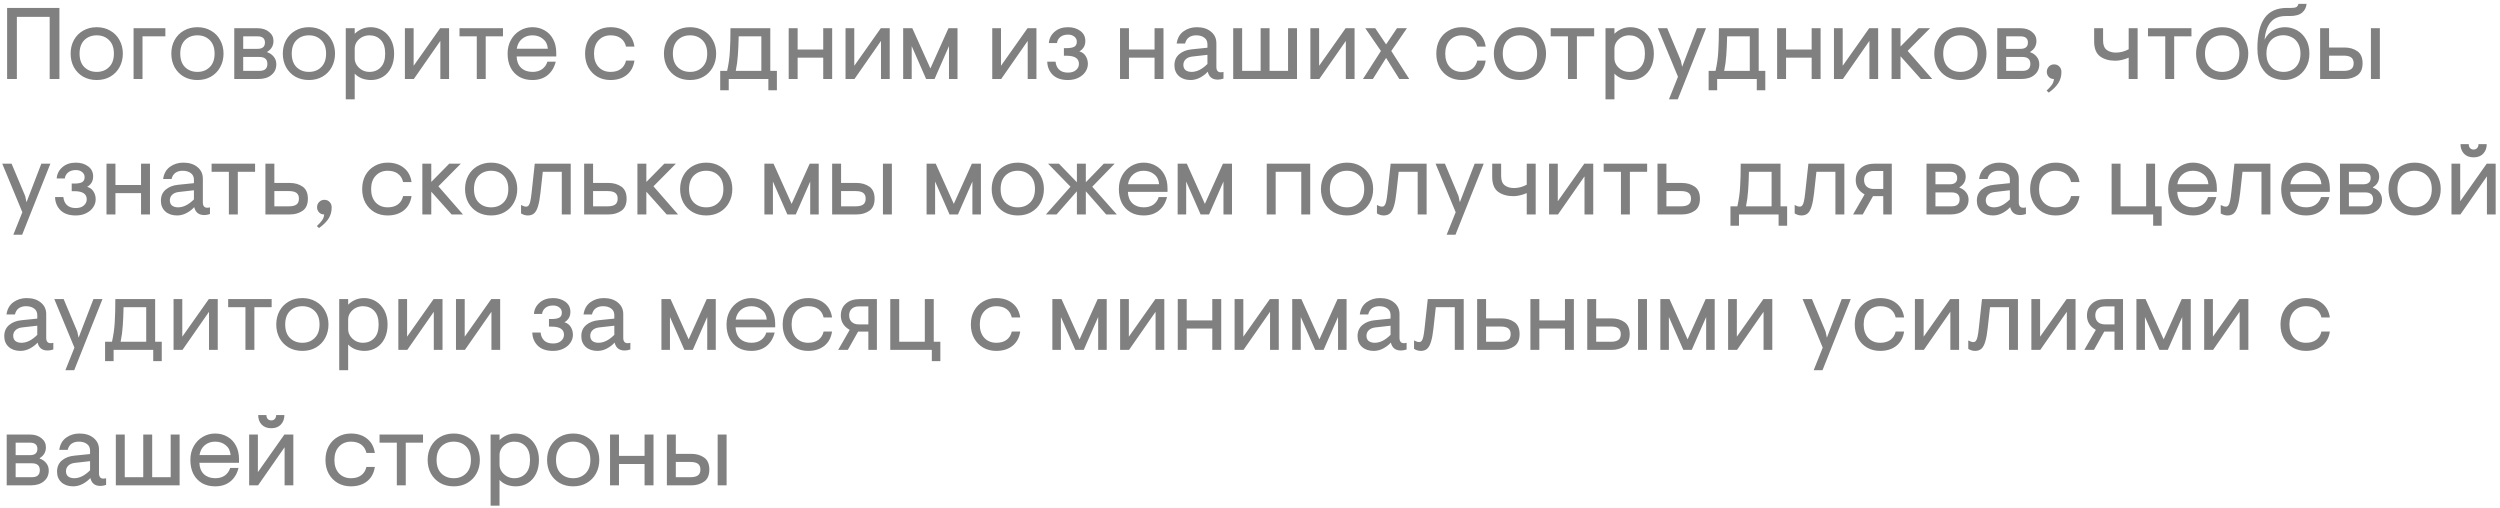 <svg width="443" height="90" viewBox="0 0 443 90" fill="none" xmlns="http://www.w3.org/2000/svg">
<path d="M1.26 1.4H10.53V14H8.802V2.984H2.988V14H1.26V1.4ZM17.141 14.18C16.241 14.18 15.437 13.982 14.729 13.586C14.033 13.178 13.487 12.62 13.091 11.912C12.707 11.192 12.515 10.388 12.515 9.5C12.515 8.612 12.707 7.814 13.091 7.106C13.487 6.386 14.033 5.828 14.729 5.432C15.437 5.024 16.241 4.82 17.141 4.82C18.041 4.82 18.839 5.024 19.535 5.432C20.243 5.828 20.789 6.386 21.173 7.106C21.569 7.814 21.767 8.612 21.767 9.5C21.767 10.388 21.569 11.192 21.173 11.912C20.789 12.62 20.243 13.178 19.535 13.586C18.839 13.982 18.041 14.18 17.141 14.18ZM17.141 12.74C18.029 12.74 18.755 12.458 19.319 11.894C19.895 11.33 20.183 10.532 20.183 9.5C20.183 8.468 19.895 7.67 19.319 7.106C18.755 6.542 18.029 6.26 17.141 6.26C16.253 6.26 15.521 6.542 14.945 7.106C14.381 7.67 14.099 8.468 14.099 9.5C14.099 10.532 14.381 11.33 14.945 11.894C15.521 12.458 16.253 12.74 17.141 12.74ZM23.67 5H29.304V6.44H25.254V14H23.67V5ZM34.983 14.18C34.083 14.18 33.279 13.982 32.571 13.586C31.875 13.178 31.329 12.62 30.933 11.912C30.549 11.192 30.357 10.388 30.357 9.5C30.357 8.612 30.549 7.814 30.933 7.106C31.329 6.386 31.875 5.828 32.571 5.432C33.279 5.024 34.083 4.82 34.983 4.82C35.883 4.82 36.681 5.024 37.377 5.432C38.085 5.828 38.631 6.386 39.015 7.106C39.411 7.814 39.609 8.612 39.609 9.5C39.609 10.388 39.411 11.192 39.015 11.912C38.631 12.62 38.085 13.178 37.377 13.586C36.681 13.982 35.883 14.18 34.983 14.18ZM34.983 12.74C35.871 12.74 36.597 12.458 37.161 11.894C37.737 11.33 38.025 10.532 38.025 9.5C38.025 8.468 37.737 7.67 37.161 7.106C36.597 6.542 35.871 6.26 34.983 6.26C34.095 6.26 33.363 6.542 32.787 7.106C32.223 7.67 31.941 8.468 31.941 9.5C31.941 10.532 32.223 11.33 32.787 11.894C33.363 12.458 34.095 12.74 34.983 12.74ZM41.512 5H45.616C46.468 5 47.152 5.216 47.668 5.648C48.196 6.068 48.46 6.602 48.46 7.25C48.46 8.09 48.094 8.732 47.362 9.176V9.266C47.818 9.41 48.196 9.668 48.496 10.04C48.808 10.412 48.964 10.862 48.964 11.39C48.964 12.17 48.676 12.8 48.1 13.28C47.536 13.76 46.762 14 45.778 14H41.512V5ZM45.634 8.654C46.51 8.654 46.948 8.282 46.948 7.538C46.948 6.806 46.51 6.44 45.634 6.44H43.096V8.654H45.634ZM45.976 12.56C46.912 12.56 47.38 12.146 47.38 11.318C47.38 10.502 46.912 10.094 45.976 10.094H43.096V12.56H45.976ZM54.74 14.18C53.84 14.18 53.036 13.982 52.328 13.586C51.633 13.178 51.087 12.62 50.691 11.912C50.306 11.192 50.114 10.388 50.114 9.5C50.114 8.612 50.306 7.814 50.691 7.106C51.087 6.386 51.633 5.828 52.328 5.432C53.036 5.024 53.84 4.82 54.74 4.82C55.641 4.82 56.438 5.024 57.135 5.432C57.843 5.828 58.389 6.386 58.773 7.106C59.169 7.814 59.367 8.612 59.367 9.5C59.367 10.388 59.169 11.192 58.773 11.912C58.389 12.62 57.843 13.178 57.135 13.586C56.438 13.982 55.641 14.18 54.74 14.18ZM54.74 12.74C55.629 12.74 56.355 12.458 56.919 11.894C57.495 11.33 57.782 10.532 57.782 9.5C57.782 8.468 57.495 7.67 56.919 7.106C56.355 6.542 55.629 6.26 54.74 6.26C53.852 6.26 53.12 6.542 52.544 7.106C51.98 7.67 51.699 8.468 51.699 9.5C51.699 10.532 51.98 11.33 52.544 11.894C53.12 12.458 53.852 12.74 54.74 12.74ZM61.27 5H62.854V5.99C63.166 5.666 63.562 5.39 64.042 5.162C64.522 4.934 65.08 4.82 65.716 4.82C66.46 4.82 67.144 5.012 67.768 5.396C68.404 5.78 68.908 6.326 69.28 7.034C69.652 7.742 69.838 8.564 69.838 9.5C69.838 10.436 69.664 11.258 69.316 11.966C68.968 12.674 68.482 13.22 67.858 13.604C67.234 13.988 66.532 14.18 65.752 14.18C65.176 14.18 64.63 14.084 64.114 13.892C63.61 13.688 63.19 13.406 62.854 13.046V17.6H61.27V5ZM65.464 12.74C66.28 12.74 66.946 12.47 67.462 11.93C67.99 11.39 68.254 10.58 68.254 9.5C68.254 8.42 67.99 7.61 67.462 7.07C66.946 6.53 66.28 6.26 65.464 6.26C64.996 6.26 64.558 6.368 64.15 6.584C63.754 6.8 63.436 7.088 63.196 7.448C62.968 7.808 62.854 8.198 62.854 8.618V10.346C62.854 10.766 62.974 11.162 63.214 11.534C63.454 11.894 63.772 12.188 64.168 12.416C64.564 12.632 64.996 12.74 65.464 12.74ZM71.747 5H73.295V11.66L77.993 5H79.577V14H78.029V7.25L73.331 14H71.747V5ZM84.484 6.44H81.424V5H89.128V6.44H86.068V14H84.484V6.44ZM94.339 14.18C93.439 14.18 92.659 13.988 91.999 13.604C91.339 13.208 90.829 12.662 90.469 11.966C90.121 11.258 89.947 10.436 89.947 9.5C89.947 8.588 90.145 7.778 90.541 7.07C90.937 6.362 91.471 5.81 92.143 5.414C92.815 5.018 93.547 4.82 94.339 4.82C95.143 4.82 95.863 5.006 96.499 5.378C97.147 5.738 97.651 6.26 98.011 6.944C98.383 7.628 98.569 8.444 98.569 9.392V10.004H91.549C91.573 10.856 91.837 11.528 92.341 12.02C92.857 12.5 93.529 12.74 94.357 12.74C95.041 12.74 95.611 12.578 96.067 12.254C96.523 11.918 96.835 11.474 97.003 10.922H98.479C98.227 11.942 97.747 12.74 97.039 13.316C96.331 13.892 95.431 14.18 94.339 14.18ZM97.075 8.636C97.015 7.88 96.727 7.298 96.211 6.89C95.707 6.47 95.083 6.26 94.339 6.26C93.619 6.26 93.007 6.47 92.503 6.89C91.999 7.31 91.687 7.892 91.567 8.636H97.075ZM108.175 14.18C107.323 14.18 106.555 13.988 105.871 13.604C105.187 13.208 104.647 12.656 104.251 11.948C103.867 11.24 103.675 10.424 103.675 9.5C103.675 8.576 103.867 7.76 104.251 7.052C104.647 6.344 105.187 5.798 105.871 5.414C106.555 5.018 107.323 4.82 108.175 4.82C109.339 4.82 110.299 5.126 111.055 5.738C111.811 6.338 112.267 7.178 112.423 8.258H110.929C110.785 7.622 110.479 7.13 110.011 6.782C109.543 6.434 108.937 6.26 108.193 6.26C107.329 6.26 106.621 6.554 106.069 7.142C105.529 7.718 105.259 8.504 105.259 9.5C105.259 10.496 105.529 11.288 106.069 11.876C106.621 12.452 107.329 12.74 108.193 12.74C108.937 12.74 109.543 12.566 110.011 12.218C110.479 11.87 110.785 11.378 110.929 10.742H112.423C112.267 11.822 111.811 12.668 111.055 13.28C110.299 13.88 109.339 14.18 108.175 14.18ZM122.276 14.18C121.376 14.18 120.572 13.982 119.864 13.586C119.168 13.178 118.622 12.62 118.226 11.912C117.842 11.192 117.65 10.388 117.65 9.5C117.65 8.612 117.842 7.814 118.226 7.106C118.622 6.386 119.168 5.828 119.864 5.432C120.572 5.024 121.376 4.82 122.276 4.82C123.176 4.82 123.974 5.024 124.67 5.432C125.378 5.828 125.924 6.386 126.308 7.106C126.704 7.814 126.902 8.612 126.902 9.5C126.902 10.388 126.704 11.192 126.308 11.912C125.924 12.62 125.378 13.178 124.67 13.586C123.974 13.982 123.176 14.18 122.276 14.18ZM122.276 12.74C123.164 12.74 123.89 12.458 124.454 11.894C125.03 11.33 125.318 10.532 125.318 9.5C125.318 8.468 125.03 7.67 124.454 7.106C123.89 6.542 123.164 6.26 122.276 6.26C121.388 6.26 120.656 6.542 120.08 7.106C119.516 7.67 119.234 8.468 119.234 9.5C119.234 10.532 119.516 11.33 120.08 11.894C120.656 12.458 121.388 12.74 122.276 12.74ZM137.665 12.56V15.998H136.153V14H129.133V15.998H127.621V12.56H128.845C129.109 11.384 129.271 10.238 129.331 9.122C129.403 7.994 129.439 6.62 129.439 5H136.495V12.56H137.665ZM134.911 12.56V6.44H130.897C130.873 7.688 130.825 8.792 130.753 9.752C130.693 10.7 130.567 11.636 130.375 12.56H134.911ZM139.756 5H141.34V8.78H145.876V5H147.46V14H145.876V10.22H141.34V14H139.756V5ZM149.829 5H151.377V11.66L156.075 5H157.659V14H156.111V7.25L151.413 14H149.829V5ZM160.042 5H161.662L164.866 12.128L168.07 5H169.672V14H168.16V8.168L165.604 14H164.11L161.554 8.168V14H160.042V5ZM175.827 5H177.375V11.66L182.073 5H183.657V14H182.109V7.25L177.411 14H175.827V5ZM189.244 14.18C188.068 14.18 187.168 13.874 186.544 13.262C185.92 12.638 185.596 11.858 185.572 10.922H187.048C187.096 11.498 187.3 11.966 187.66 12.326C188.032 12.686 188.56 12.866 189.244 12.866C189.856 12.866 190.33 12.716 190.666 12.416C191.014 12.116 191.188 11.75 191.188 11.318C191.188 10.358 190.456 9.878 188.992 9.878H188.524V8.528H188.992C189.592 8.528 190.042 8.45 190.342 8.294C190.654 8.126 190.81 7.826 190.81 7.394C190.81 7.022 190.666 6.722 190.378 6.494C190.09 6.254 189.718 6.134 189.262 6.134C188.686 6.134 188.224 6.278 187.876 6.566C187.54 6.854 187.348 7.208 187.3 7.628H185.86C185.92 6.824 186.256 6.158 186.868 5.63C187.48 5.09 188.278 4.82 189.262 4.82C190.114 4.82 190.834 5.036 191.422 5.468C192.022 5.9 192.322 6.5 192.322 7.268C192.322 7.712 192.22 8.09 192.016 8.402C191.824 8.702 191.572 8.936 191.26 9.104C191.764 9.248 192.142 9.53 192.394 9.95C192.646 10.358 192.772 10.814 192.772 11.318C192.772 11.822 192.622 12.296 192.322 12.74C192.034 13.172 191.62 13.52 191.08 13.784C190.552 14.048 189.94 14.18 189.244 14.18ZM198.467 5H200.051V8.78H204.587V5H206.171V14H204.587V10.22H200.051V14H198.467V5ZM210.97 14.18C210.118 14.18 209.428 13.946 208.9 13.478C208.372 12.998 208.108 12.362 208.108 11.57C208.108 10.73 208.396 10.07 208.972 9.59C209.548 9.11 210.274 8.828 211.15 8.744L213.958 8.456V7.844C213.958 7.328 213.772 6.938 213.4 6.674C213.04 6.398 212.56 6.26 211.96 6.26C211.456 6.26 211.03 6.38 210.682 6.62C210.346 6.86 210.118 7.226 209.998 7.718H208.504C208.636 6.77 209.038 6.05 209.71 5.558C210.394 5.066 211.18 4.82 212.068 4.82C213.124 4.82 213.964 5.084 214.588 5.612C215.224 6.128 215.542 6.812 215.542 7.664V11.876C215.542 12.176 215.608 12.41 215.74 12.578C215.872 12.734 216.07 12.812 216.334 12.812C216.49 12.812 216.646 12.788 216.802 12.74V13.928C216.442 14.048 216.106 14.108 215.794 14.108C214.822 14.108 214.228 13.64 214.012 12.704C213.664 13.1 213.214 13.448 212.662 13.748C212.11 14.036 211.546 14.18 210.97 14.18ZM211.15 12.74C212.086 12.74 213.022 12.272 213.958 11.336V9.716L211.258 10.022C210.754 10.082 210.364 10.25 210.088 10.526C209.824 10.79 209.692 11.114 209.692 11.498C209.692 11.906 209.824 12.218 210.088 12.434C210.364 12.638 210.718 12.74 211.15 12.74ZM218.524 5H220.108V12.56H223.384V5H224.968V12.56H228.244V5H229.828V14H218.524V5ZM232.2 5H233.748V11.66L238.446 5H240.03V14H238.482V7.25L233.784 14H232.2V5ZM244.699 9.032L241.927 5H243.691L245.617 7.862L247.543 5H249.307L246.535 9.032L249.721 14H247.957L245.617 10.256L243.277 14H241.513L244.699 9.032ZM259.013 14.18C258.161 14.18 257.393 13.988 256.709 13.604C256.025 13.208 255.485 12.656 255.089 11.948C254.705 11.24 254.513 10.424 254.513 9.5C254.513 8.576 254.705 7.76 255.089 7.052C255.485 6.344 256.025 5.798 256.709 5.414C257.393 5.018 258.161 4.82 259.013 4.82C260.177 4.82 261.137 5.126 261.893 5.738C262.649 6.338 263.105 7.178 263.261 8.258H261.767C261.623 7.622 261.317 7.13 260.849 6.782C260.381 6.434 259.775 6.26 259.031 6.26C258.167 6.26 257.459 6.554 256.907 7.142C256.367 7.718 256.097 8.504 256.097 9.5C256.097 10.496 256.367 11.288 256.907 11.876C257.459 12.452 258.167 12.74 259.031 12.74C259.775 12.74 260.381 12.566 260.849 12.218C261.317 11.87 261.623 11.378 261.767 10.742H263.261C263.105 11.822 262.649 12.668 261.893 13.28C261.137 13.88 260.177 14.18 259.013 14.18ZM269.334 14.18C268.434 14.18 267.63 13.982 266.922 13.586C266.226 13.178 265.68 12.62 265.284 11.912C264.9 11.192 264.708 10.388 264.708 9.5C264.708 8.612 264.9 7.814 265.284 7.106C265.68 6.386 266.226 5.828 266.922 5.432C267.63 5.024 268.434 4.82 269.334 4.82C270.234 4.82 271.032 5.024 271.728 5.432C272.436 5.828 272.982 6.386 273.366 7.106C273.762 7.814 273.96 8.612 273.96 9.5C273.96 10.388 273.762 11.192 273.366 11.912C272.982 12.62 272.436 13.178 271.728 13.586C271.032 13.982 270.234 14.18 269.334 14.18ZM269.334 12.74C270.222 12.74 270.948 12.458 271.512 11.894C272.088 11.33 272.376 10.532 272.376 9.5C272.376 8.468 272.088 7.67 271.512 7.106C270.948 6.542 270.222 6.26 269.334 6.26C268.446 6.26 267.714 6.542 267.138 7.106C266.574 7.67 266.292 8.468 266.292 9.5C266.292 10.532 266.574 11.33 267.138 11.894C267.714 12.458 268.446 12.74 269.334 12.74ZM277.843 6.44H274.783V5H282.487V6.44H279.427V14H277.843V6.44ZM284.495 5H286.079V5.99C286.391 5.666 286.787 5.39 287.267 5.162C287.747 4.934 288.305 4.82 288.941 4.82C289.685 4.82 290.369 5.012 290.993 5.396C291.629 5.78 292.133 6.326 292.505 7.034C292.877 7.742 293.063 8.564 293.063 9.5C293.063 10.436 292.889 11.258 292.541 11.966C292.193 12.674 291.707 13.22 291.083 13.604C290.459 13.988 289.757 14.18 288.977 14.18C288.401 14.18 287.855 14.084 287.339 13.892C286.835 13.688 286.415 13.406 286.079 13.046V17.6H284.495V5ZM288.689 12.74C289.505 12.74 290.171 12.47 290.687 11.93C291.215 11.39 291.479 10.58 291.479 9.5C291.479 8.42 291.215 7.61 290.687 7.07C290.171 6.53 289.505 6.26 288.689 6.26C288.221 6.26 287.783 6.368 287.375 6.584C286.979 6.8 286.661 7.088 286.421 7.448C286.193 7.808 286.079 8.198 286.079 8.618V10.346C286.079 10.766 286.199 11.162 286.439 11.534C286.679 11.894 286.997 12.188 287.393 12.416C287.789 12.632 288.221 12.74 288.689 12.74ZM297.339 13.604L293.775 5H295.431L297.843 10.742L298.077 11.84L300.705 5H302.307L297.303 17.6H295.737L297.339 13.604ZM312.813 12.56V15.998H311.301V14H304.281V15.998H302.769V12.56H303.993C304.257 11.384 304.419 10.238 304.479 9.122C304.551 7.994 304.587 6.62 304.587 5H311.643V12.56H312.813ZM310.059 12.56V6.44H306.045C306.021 7.688 305.973 8.792 305.901 9.752C305.841 10.7 305.715 11.636 305.523 12.56H310.059ZM314.905 5H316.489V8.78H321.025V5H322.609V14H321.025V10.22H316.489V14H314.905V5ZM324.977 5H326.525V11.66L331.223 5H332.807V14H331.259V7.25L326.561 14H324.977V5ZM335.19 5H336.774V8.24L339.96 5H342.012L338.034 9.014L342.39 14H340.374L336.774 9.968V14H335.19V5ZM347.381 14.18C346.481 14.18 345.677 13.982 344.969 13.586C344.273 13.178 343.727 12.62 343.331 11.912C342.947 11.192 342.755 10.388 342.755 9.5C342.755 8.612 342.947 7.814 343.331 7.106C343.727 6.386 344.273 5.828 344.969 5.432C345.677 5.024 346.481 4.82 347.381 4.82C348.281 4.82 349.079 5.024 349.775 5.432C350.483 5.828 351.029 6.386 351.413 7.106C351.809 7.814 352.007 8.612 352.007 9.5C352.007 10.388 351.809 11.192 351.413 11.912C351.029 12.62 350.483 13.178 349.775 13.586C349.079 13.982 348.281 14.18 347.381 14.18ZM347.381 12.74C348.269 12.74 348.995 12.458 349.559 11.894C350.135 11.33 350.423 10.532 350.423 9.5C350.423 8.468 350.135 7.67 349.559 7.106C348.995 6.542 348.269 6.26 347.381 6.26C346.493 6.26 345.761 6.542 345.185 7.106C344.621 7.67 344.339 8.468 344.339 9.5C344.339 10.532 344.621 11.33 345.185 11.894C345.761 12.458 346.493 12.74 347.381 12.74ZM353.911 5H358.015C358.867 5 359.551 5.216 360.067 5.648C360.595 6.068 360.859 6.602 360.859 7.25C360.859 8.09 360.493 8.732 359.761 9.176V9.266C360.217 9.41 360.595 9.668 360.895 10.04C361.207 10.412 361.363 10.862 361.363 11.39C361.363 12.17 361.075 12.8 360.499 13.28C359.935 13.76 359.161 14 358.177 14H353.911V5ZM358.033 8.654C358.909 8.654 359.347 8.282 359.347 7.538C359.347 6.806 358.909 6.44 358.033 6.44H355.495V8.654H358.033ZM358.375 12.56C359.311 12.56 359.779 12.146 359.779 11.318C359.779 10.502 359.311 10.094 358.375 10.094H355.495V12.56H358.375ZM362.657 16.052C363.065 15.68 363.377 15.338 363.593 15.026C363.809 14.726 363.929 14.384 363.953 14C363.569 14 363.263 13.874 363.035 13.622C362.807 13.358 362.693 13.064 362.693 12.74C362.693 12.368 362.813 12.056 363.053 11.804C363.305 11.54 363.617 11.408 363.989 11.408C364.373 11.408 364.685 11.54 364.925 11.804C365.165 12.056 365.285 12.374 365.285 12.758C365.285 13.502 365.099 14.162 364.727 14.738C364.355 15.314 363.791 15.872 363.035 16.412L362.657 16.052ZM377.203 10.22C376.339 10.58 375.547 10.76 374.827 10.76C373.735 10.76 372.835 10.502 372.127 9.986C371.431 9.458 371.083 8.576 371.083 7.34V5H372.667V7.196C372.667 7.964 372.877 8.51 373.297 8.834C373.729 9.158 374.275 9.32 374.935 9.32C375.715 9.32 376.471 9.122 377.203 8.726V5H378.787V14H377.203V10.22ZM383.681 6.44H380.621V5H388.325V6.44H385.265V14H383.681V6.44ZM393.77 14.18C392.87 14.18 392.066 13.982 391.358 13.586C390.662 13.178 390.116 12.62 389.72 11.912C389.336 11.192 389.144 10.388 389.144 9.5C389.144 8.612 389.336 7.814 389.72 7.106C390.116 6.386 390.662 5.828 391.358 5.432C392.066 5.024 392.87 4.82 393.77 4.82C394.67 4.82 395.468 5.024 396.164 5.432C396.872 5.828 397.418 6.386 397.802 7.106C398.198 7.814 398.396 8.612 398.396 9.5C398.396 10.388 398.198 11.192 397.802 11.912C397.418 12.62 396.872 13.178 396.164 13.586C395.468 13.982 394.67 14.18 393.77 14.18ZM393.77 12.74C394.658 12.74 395.384 12.458 395.948 11.894C396.524 11.33 396.812 10.532 396.812 9.5C396.812 8.468 396.524 7.67 395.948 7.106C395.384 6.542 394.658 6.26 393.77 6.26C392.882 6.26 392.15 6.542 391.574 7.106C391.01 7.67 390.728 8.468 390.728 9.5C390.728 10.532 391.01 11.33 391.574 11.894C392.15 12.458 392.882 12.74 393.77 12.74ZM404.817 14.18C404.025 14.18 403.263 14.012 402.531 13.676C401.811 13.34 401.211 12.752 400.731 11.912C400.251 11.072 400.011 9.95 400.011 8.546C400.011 6.194 400.431 4.418 401.271 3.218C402.111 2.006 403.449 1.4 405.285 1.4H406.059C406.443 1.4 406.725 1.352 406.905 1.256C407.085 1.16 407.211 0.968 407.283 0.68H408.723C408.687 1.292 408.429 1.808 407.949 2.228C407.481 2.636 406.755 2.84 405.771 2.84H405.087C403.899 2.84 402.999 3.194 402.387 3.902C401.787 4.598 401.415 5.642 401.271 7.034C401.691 6.254 402.219 5.69 402.855 5.342C403.491 4.994 404.169 4.82 404.889 4.82C405.669 4.82 406.389 5.006 407.049 5.378C407.709 5.75 408.237 6.29 408.633 6.998C409.029 7.694 409.227 8.528 409.227 9.5C409.227 10.46 409.017 11.294 408.597 12.002C408.189 12.71 407.643 13.25 406.959 13.622C406.287 13.994 405.573 14.18 404.817 14.18ZM404.673 12.74C405.177 12.74 405.651 12.632 406.095 12.416C406.551 12.188 406.923 11.834 407.211 11.354C407.499 10.862 407.643 10.25 407.643 9.518C407.643 8.762 407.493 8.138 407.193 7.646C406.905 7.154 406.527 6.8 406.059 6.584C405.603 6.356 405.111 6.242 404.583 6.242C404.079 6.242 403.599 6.356 403.143 6.584C402.699 6.8 402.333 7.154 402.045 7.646C401.757 8.126 401.613 8.732 401.613 9.464C401.613 10.22 401.757 10.844 402.045 11.336C402.345 11.828 402.723 12.188 403.179 12.416C403.647 12.632 404.145 12.74 404.673 12.74ZM411.127 5H412.711V8.42H415.465C416.341 8.42 417.091 8.636 417.715 9.068C418.339 9.5 418.651 10.214 418.651 11.21C418.651 12.206 418.339 12.92 417.715 13.352C417.091 13.784 416.341 14 415.465 14H411.127V5ZM420.127 5H421.711V14H420.127V5ZM415.285 12.56C415.897 12.56 416.347 12.452 416.635 12.236C416.923 12.02 417.067 11.678 417.067 11.21C417.067 10.742 416.923 10.4 416.635 10.184C416.347 9.968 415.897 9.86 415.285 9.86H412.711V12.56H415.285ZM3.96 37.604L0.396 29H2.052L4.464 34.742L4.698 35.84L7.326 29H8.928L3.924 41.6H2.358L3.96 37.604ZM13.427 38.18C12.251 38.18 11.351 37.874 10.727 37.262C10.103 36.638 9.779 35.858 9.755 34.922H11.231C11.279 35.498 11.483 35.966 11.843 36.326C12.215 36.686 12.743 36.866 13.427 36.866C14.039 36.866 14.513 36.716 14.849 36.416C15.197 36.116 15.371 35.75 15.371 35.318C15.371 34.358 14.639 33.878 13.175 33.878H12.707V32.528H13.175C13.775 32.528 14.225 32.45 14.525 32.294C14.837 32.126 14.993 31.826 14.993 31.394C14.993 31.022 14.849 30.722 14.561 30.494C14.273 30.254 13.901 30.134 13.445 30.134C12.869 30.134 12.407 30.278 12.059 30.566C11.723 30.854 11.531 31.208 11.483 31.628H10.043C10.103 30.824 10.439 30.158 11.051 29.63C11.663 29.09 12.461 28.82 13.445 28.82C14.297 28.82 15.017 29.036 15.605 29.468C16.205 29.9 16.505 30.5 16.505 31.268C16.505 31.712 16.403 32.09 16.199 32.402C16.007 32.702 15.755 32.936 15.443 33.104C15.947 33.248 16.325 33.53 16.577 33.95C16.829 34.358 16.955 34.814 16.955 35.318C16.955 35.822 16.805 36.296 16.505 36.74C16.217 37.172 15.803 37.52 15.263 37.784C14.735 38.048 14.123 38.18 13.427 38.18ZM18.872 29H20.456V32.78H24.992V29H26.576V38H24.992V34.22H20.456V38H18.872V29ZM31.374 38.18C30.522 38.18 29.832 37.946 29.304 37.478C28.776 36.998 28.512 36.362 28.512 35.57C28.512 34.73 28.8 34.07 29.376 33.59C29.952 33.11 30.678 32.828 31.554 32.744L34.362 32.456V31.844C34.362 31.328 34.176 30.938 33.804 30.674C33.444 30.398 32.964 30.26 32.364 30.26C31.86 30.26 31.434 30.38 31.086 30.62C30.75 30.86 30.522 31.226 30.402 31.718H28.908C29.04 30.77 29.442 30.05 30.114 29.558C30.798 29.066 31.584 28.82 32.472 28.82C33.528 28.82 34.368 29.084 34.992 29.612C35.628 30.128 35.946 30.812 35.946 31.664V35.876C35.946 36.176 36.012 36.41 36.144 36.578C36.276 36.734 36.474 36.812 36.738 36.812C36.894 36.812 37.05 36.788 37.206 36.74V37.928C36.846 38.048 36.51 38.108 36.198 38.108C35.226 38.108 34.632 37.64 34.416 36.704C34.068 37.1 33.618 37.448 33.066 37.748C32.514 38.036 31.95 38.18 31.374 38.18ZM31.554 36.74C32.49 36.74 33.426 36.272 34.362 35.336V33.716L31.662 34.022C31.158 34.082 30.768 34.25 30.492 34.526C30.228 34.79 30.096 35.114 30.096 35.498C30.096 35.906 30.228 36.218 30.492 36.434C30.768 36.638 31.122 36.74 31.554 36.74ZM40.556 30.44H37.496V29H45.2V30.44H42.14V38H40.556V30.44ZM47.032 29H48.616V32.42H51.37C52.246 32.42 52.996 32.636 53.62 33.068C54.244 33.5 54.556 34.214 54.556 35.21C54.556 36.206 54.244 36.92 53.62 37.352C52.996 37.784 52.246 38 51.37 38H47.032V29ZM51.19 36.56C51.802 36.56 52.252 36.452 52.54 36.236C52.828 36.02 52.972 35.678 52.972 35.21C52.972 34.742 52.828 34.4 52.54 34.184C52.252 33.968 51.802 33.86 51.19 33.86H48.616V36.56H51.19ZM56.147 40.052C56.555 39.68 56.867 39.338 57.083 39.026C57.299 38.726 57.419 38.384 57.443 38C57.059 38 56.753 37.874 56.525 37.622C56.297 37.358 56.183 37.064 56.183 36.74C56.183 36.368 56.303 36.056 56.543 35.804C56.795 35.54 57.107 35.408 57.479 35.408C57.863 35.408 58.175 35.54 58.415 35.804C58.655 36.056 58.775 36.374 58.775 36.758C58.775 37.502 58.589 38.162 58.217 38.738C57.845 39.314 57.281 39.872 56.525 40.412L56.147 40.052ZM68.677 38.18C67.825 38.18 67.057 37.988 66.373 37.604C65.689 37.208 65.149 36.656 64.753 35.948C64.369 35.24 64.177 34.424 64.177 33.5C64.177 32.576 64.369 31.76 64.753 31.052C65.149 30.344 65.689 29.798 66.373 29.414C67.057 29.018 67.825 28.82 68.677 28.82C69.841 28.82 70.801 29.126 71.557 29.738C72.313 30.338 72.769 31.178 72.925 32.258H71.431C71.287 31.622 70.981 31.13 70.513 30.782C70.045 30.434 69.439 30.26 68.695 30.26C67.831 30.26 67.123 30.554 66.571 31.142C66.031 31.718 65.761 32.504 65.761 33.5C65.761 34.496 66.031 35.288 66.571 35.876C67.123 36.452 67.831 36.74 68.695 36.74C69.439 36.74 70.045 36.566 70.513 36.218C70.981 35.87 71.287 35.378 71.431 34.742H72.925C72.769 35.822 72.313 36.668 71.557 37.28C70.801 37.88 69.841 38.18 68.677 38.18ZM74.84 29H76.424V32.24L79.61 29H81.662L77.684 33.014L82.04 38H80.024L76.424 33.968V38H74.84V29ZM87.031 38.18C86.132 38.18 85.328 37.982 84.62 37.586C83.924 37.178 83.377 36.62 82.981 35.912C82.597 35.192 82.406 34.388 82.406 33.5C82.406 32.612 82.597 31.814 82.981 31.106C83.377 30.386 83.924 29.828 84.62 29.432C85.328 29.024 86.132 28.82 87.031 28.82C87.931 28.82 88.73 29.024 89.425 29.432C90.133 29.828 90.68 30.386 91.064 31.106C91.46 31.814 91.657 32.612 91.657 33.5C91.657 34.388 91.46 35.192 91.064 35.912C90.68 36.62 90.133 37.178 89.425 37.586C88.73 37.982 87.931 38.18 87.031 38.18ZM87.031 36.74C87.919 36.74 88.645 36.458 89.21 35.894C89.785 35.33 90.073 34.532 90.073 33.5C90.073 32.468 89.785 31.67 89.21 31.106C88.645 30.542 87.919 30.26 87.031 30.26C86.144 30.26 85.412 30.542 84.835 31.106C84.272 31.67 83.99 32.468 83.99 33.5C83.99 34.532 84.272 35.33 84.835 35.894C85.412 36.458 86.144 36.74 87.031 36.74ZM93.536 38.18C93.116 38.18 92.714 38.06 92.33 37.82V36.326C92.69 36.518 92.984 36.614 93.212 36.614C93.416 36.614 93.572 36.542 93.68 36.398C93.8 36.254 93.896 36.014 93.968 35.678C94.052 35.33 94.13 34.814 94.202 34.13L94.76 29H101.132V38H99.548V30.44H96.182L95.768 34.184C95.66 35.18 95.516 35.966 95.336 36.542C95.168 37.118 94.94 37.538 94.652 37.802C94.364 38.054 93.992 38.18 93.536 38.18ZM103.51 29H105.094V32.42H107.848C108.724 32.42 109.474 32.636 110.098 33.068C110.722 33.5 111.034 34.214 111.034 35.21C111.034 36.206 110.722 36.92 110.098 37.352C109.474 37.784 108.724 38 107.848 38H103.51V29ZM107.668 36.56C108.28 36.56 108.73 36.452 109.018 36.236C109.306 36.02 109.45 35.678 109.45 35.21C109.45 34.742 109.306 34.4 109.018 34.184C108.73 33.968 108.28 33.86 107.668 33.86H105.094V36.56H107.668ZM112.95 29H114.534V32.24L117.72 29H119.772L115.794 33.014L120.15 38H118.134L114.534 33.968V38H112.95V29ZM125.141 38.18C124.241 38.18 123.437 37.982 122.729 37.586C122.033 37.178 121.487 36.62 121.091 35.912C120.707 35.192 120.515 34.388 120.515 33.5C120.515 32.612 120.707 31.814 121.091 31.106C121.487 30.386 122.033 29.828 122.729 29.432C123.437 29.024 124.241 28.82 125.141 28.82C126.041 28.82 126.839 29.024 127.535 29.432C128.243 29.828 128.789 30.386 129.173 31.106C129.569 31.814 129.767 32.612 129.767 33.5C129.767 34.388 129.569 35.192 129.173 35.912C128.789 36.62 128.243 37.178 127.535 37.586C126.839 37.982 126.041 38.18 125.141 38.18ZM125.141 36.74C126.029 36.74 126.755 36.458 127.319 35.894C127.895 35.33 128.183 34.532 128.183 33.5C128.183 32.468 127.895 31.67 127.319 31.106C126.755 30.542 126.029 30.26 125.141 30.26C124.253 30.26 123.521 30.542 122.945 31.106C122.381 31.67 122.099 32.468 122.099 33.5C122.099 34.532 122.381 35.33 122.945 35.894C123.521 36.458 124.253 36.74 125.141 36.74ZM135.45 29H137.07L140.274 36.128L143.478 29H145.08V38H143.568V32.168L141.012 38H139.518L136.962 32.168V38H135.45V29ZM147.456 29H149.04V32.42H151.794C152.67 32.42 153.42 32.636 154.044 33.068C154.668 33.5 154.98 34.214 154.98 35.21C154.98 36.206 154.668 36.92 154.044 37.352C153.42 37.784 152.67 38 151.794 38H147.456V29ZM156.456 29H158.04V38H156.456V29ZM151.614 36.56C152.226 36.56 152.676 36.452 152.964 36.236C153.252 36.02 153.396 35.678 153.396 35.21C153.396 34.742 153.252 34.4 152.964 34.184C152.676 33.968 152.226 33.86 151.614 33.86H149.04V36.56H151.614ZM164.19 29H165.81L169.014 36.128L172.218 29H173.82V38H172.308V32.168L169.752 38H168.258L165.702 32.168V38H164.19V29ZM180.354 38.18C179.454 38.18 178.65 37.982 177.942 37.586C177.246 37.178 176.7 36.62 176.304 35.912C175.92 35.192 175.728 34.388 175.728 33.5C175.728 32.612 175.92 31.814 176.304 31.106C176.7 30.386 177.246 29.828 177.942 29.432C178.65 29.024 179.454 28.82 180.354 28.82C181.254 28.82 182.052 29.024 182.748 29.432C183.456 29.828 184.002 30.386 184.386 31.106C184.782 31.814 184.98 32.612 184.98 33.5C184.98 34.388 184.782 35.192 184.386 35.912C184.002 36.62 183.456 37.178 182.748 37.586C182.052 37.982 181.254 38.18 180.354 38.18ZM180.354 36.74C181.242 36.74 181.968 36.458 182.532 35.894C183.108 35.33 183.396 34.532 183.396 33.5C183.396 32.468 183.108 31.67 182.532 31.106C181.968 30.542 181.242 30.26 180.354 30.26C179.466 30.26 178.734 30.542 178.158 31.106C177.594 31.67 177.312 32.468 177.312 33.5C177.312 34.532 177.594 35.33 178.158 35.894C178.734 36.458 179.466 36.74 180.354 36.74ZM189.691 33.086L185.713 29H187.639L190.825 32.294V29H192.409V32.294L195.595 29H197.521L193.543 33.086L197.899 38H196.009L192.409 33.896V38H190.825V33.896L187.225 38H185.335L189.691 33.086ZM202.655 38.18C201.755 38.18 200.975 37.988 200.315 37.604C199.655 37.208 199.145 36.662 198.785 35.966C198.437 35.258 198.263 34.436 198.263 33.5C198.263 32.588 198.461 31.778 198.857 31.07C199.253 30.362 199.787 29.81 200.459 29.414C201.131 29.018 201.863 28.82 202.655 28.82C203.459 28.82 204.179 29.006 204.815 29.378C205.463 29.738 205.967 30.26 206.327 30.944C206.699 31.628 206.885 32.444 206.885 33.392V34.004H199.865C199.889 34.856 200.153 35.528 200.657 36.02C201.173 36.5 201.845 36.74 202.673 36.74C203.357 36.74 203.927 36.578 204.383 36.254C204.839 35.918 205.151 35.474 205.319 34.922H206.795C206.543 35.942 206.063 36.74 205.355 37.316C204.647 37.892 203.747 38.18 202.655 38.18ZM205.391 32.636C205.331 31.88 205.043 31.298 204.527 30.89C204.023 30.47 203.399 30.26 202.655 30.26C201.935 30.26 201.323 30.47 200.819 30.89C200.315 31.31 200.003 31.892 199.883 32.636H205.391ZM208.68 29H210.3L213.504 36.128L216.708 29H218.31V38H216.798V32.168L214.242 38H212.748L210.192 32.168V38H208.68V29ZM224.465 29H232.169V38H230.585V30.44H226.049V38H224.465V29ZM238.696 38.18C237.796 38.18 236.992 37.982 236.284 37.586C235.588 37.178 235.042 36.62 234.646 35.912C234.262 35.192 234.07 34.388 234.07 33.5C234.07 32.612 234.262 31.814 234.646 31.106C235.042 30.386 235.588 29.828 236.284 29.432C236.992 29.024 237.796 28.82 238.696 28.82C239.596 28.82 240.394 29.024 241.09 29.432C241.798 29.828 242.344 30.386 242.728 31.106C243.124 31.814 243.322 32.612 243.322 33.5C243.322 34.388 243.124 35.192 242.728 35.912C242.344 36.62 241.798 37.178 241.09 37.586C240.394 37.982 239.596 38.18 238.696 38.18ZM238.696 36.74C239.584 36.74 240.31 36.458 240.874 35.894C241.45 35.33 241.738 34.532 241.738 33.5C241.738 32.468 241.45 31.67 240.874 31.106C240.31 30.542 239.584 30.26 238.696 30.26C237.808 30.26 237.076 30.542 236.5 31.106C235.936 31.67 235.654 32.468 235.654 33.5C235.654 34.532 235.936 35.33 236.5 35.894C237.076 36.458 237.808 36.74 238.696 36.74ZM245.201 38.18C244.781 38.18 244.379 38.06 243.995 37.82V36.326C244.355 36.518 244.649 36.614 244.877 36.614C245.081 36.614 245.237 36.542 245.345 36.398C245.465 36.254 245.561 36.014 245.633 35.678C245.717 35.33 245.795 34.814 245.867 34.13L246.425 29H252.797V38H251.213V30.44H247.847L247.433 34.184C247.325 35.18 247.181 35.966 247.001 36.542C246.833 37.118 246.605 37.538 246.317 37.802C246.029 38.054 245.657 38.18 245.201 38.18ZM257.946 37.604L254.382 29H256.038L258.45 34.742L258.684 35.84L261.312 29H262.914L257.91 41.6H256.344L257.946 37.604ZM270.539 34.22C269.675 34.58 268.883 34.76 268.163 34.76C267.071 34.76 266.171 34.502 265.463 33.986C264.767 33.458 264.419 32.576 264.419 31.34V29H266.003V31.196C266.003 31.964 266.213 32.51 266.633 32.834C267.065 33.158 267.611 33.32 268.271 33.32C269.051 33.32 269.807 33.122 270.539 32.726V29H272.123V38H270.539V34.22ZM274.493 29H276.041V35.66L280.739 29H282.323V38H280.775V31.25L276.077 38H274.493V29ZM287.23 30.44H284.17V29H291.874V30.44H288.814V38H287.23V30.44ZM293.706 29H295.29V32.42H298.044C298.92 32.42 299.67 32.636 300.294 33.068C300.918 33.5 301.23 34.214 301.23 35.21C301.23 36.206 300.918 36.92 300.294 37.352C299.67 37.784 298.92 38 298.044 38H293.706V29ZM297.864 36.56C298.476 36.56 298.926 36.452 299.214 36.236C299.502 36.02 299.646 35.678 299.646 35.21C299.646 34.742 299.502 34.4 299.214 34.184C298.926 33.968 298.476 33.86 297.864 33.86H295.29V36.56H297.864ZM316.68 36.56V39.998H315.168V38H308.148V39.998H306.636V36.56H307.86C308.124 35.384 308.286 34.238 308.346 33.122C308.418 31.994 308.454 30.62 308.454 29H315.51V36.56H316.68ZM313.926 36.56V30.44H309.912C309.888 31.688 309.84 32.792 309.768 33.752C309.708 34.7 309.582 35.636 309.39 36.56H313.926ZM319.222 38.18C318.802 38.18 318.4 38.06 318.016 37.82V36.326C318.376 36.518 318.67 36.614 318.898 36.614C319.102 36.614 319.258 36.542 319.366 36.398C319.486 36.254 319.582 36.014 319.654 35.678C319.738 35.33 319.816 34.814 319.888 34.13L320.446 29H326.818V38H325.234V30.44H321.868L321.454 34.184C321.346 35.18 321.202 35.966 321.022 36.542C320.854 37.118 320.626 37.538 320.338 37.802C320.05 38.054 319.678 38.18 319.222 38.18ZM330.384 34.49V34.436C329.352 33.848 328.836 33.008 328.836 31.916C328.836 31.028 329.136 30.32 329.736 29.792C330.336 29.264 331.152 29 332.184 29H335.226V38H333.714V34.76H331.896L330.078 38H328.368L330.384 34.49ZM333.714 33.482V30.296H332.04C331.488 30.296 331.062 30.44 330.762 30.728C330.462 31.004 330.312 31.388 330.312 31.88C330.312 32.372 330.462 32.762 330.762 33.05C331.074 33.338 331.5 33.482 332.04 33.482H333.714ZM341.377 29H345.481C346.333 29 347.017 29.216 347.533 29.648C348.061 30.068 348.325 30.602 348.325 31.25C348.325 32.09 347.959 32.732 347.227 33.176V33.266C347.683 33.41 348.061 33.668 348.361 34.04C348.673 34.412 348.829 34.862 348.829 35.39C348.829 36.17 348.541 36.8 347.965 37.28C347.401 37.76 346.627 38 345.643 38H341.377V29ZM345.499 32.654C346.375 32.654 346.813 32.282 346.813 31.538C346.813 30.806 346.375 30.44 345.499 30.44H342.961V32.654H345.499ZM345.841 36.56C346.777 36.56 347.245 36.146 347.245 35.318C347.245 34.502 346.777 34.094 345.841 34.094H342.961V36.56H345.841ZM353.159 38.18C352.307 38.18 351.617 37.946 351.089 37.478C350.561 36.998 350.297 36.362 350.297 35.57C350.297 34.73 350.585 34.07 351.161 33.59C351.737 33.11 352.463 32.828 353.339 32.744L356.147 32.456V31.844C356.147 31.328 355.961 30.938 355.589 30.674C355.229 30.398 354.749 30.26 354.149 30.26C353.645 30.26 353.219 30.38 352.871 30.62C352.535 30.86 352.307 31.226 352.187 31.718H350.693C350.825 30.77 351.227 30.05 351.899 29.558C352.583 29.066 353.369 28.82 354.257 28.82C355.313 28.82 356.153 29.084 356.777 29.612C357.413 30.128 357.731 30.812 357.731 31.664V35.876C357.731 36.176 357.797 36.41 357.929 36.578C358.061 36.734 358.259 36.812 358.523 36.812C358.679 36.812 358.835 36.788 358.991 36.74V37.928C358.631 38.048 358.295 38.108 357.983 38.108C357.011 38.108 356.417 37.64 356.201 36.704C355.853 37.1 355.403 37.448 354.851 37.748C354.299 38.036 353.735 38.18 353.159 38.18ZM353.339 36.74C354.275 36.74 355.211 36.272 356.147 35.336V33.716L353.447 34.022C352.943 34.082 352.553 34.25 352.277 34.526C352.013 34.79 351.881 35.114 351.881 35.498C351.881 35.906 352.013 36.218 352.277 36.434C352.553 36.638 352.907 36.74 353.339 36.74ZM364.236 38.18C363.384 38.18 362.616 37.988 361.932 37.604C361.248 37.208 360.708 36.656 360.312 35.948C359.928 35.24 359.736 34.424 359.736 33.5C359.736 32.576 359.928 31.76 360.312 31.052C360.708 30.344 361.248 29.798 361.932 29.414C362.616 29.018 363.384 28.82 364.236 28.82C365.4 28.82 366.36 29.126 367.116 29.738C367.872 30.338 368.328 31.178 368.484 32.258H366.99C366.846 31.622 366.54 31.13 366.072 30.782C365.604 30.434 364.998 30.26 364.254 30.26C363.39 30.26 362.682 30.554 362.13 31.142C361.59 31.718 361.32 32.504 361.32 33.5C361.32 34.496 361.59 35.288 362.13 35.876C362.682 36.452 363.39 36.74 364.254 36.74C364.998 36.74 365.604 36.566 366.072 36.218C366.54 35.87 366.846 35.378 366.99 34.742H368.484C368.328 35.822 367.872 36.668 367.116 37.28C366.36 37.88 365.4 38.18 364.236 38.18ZM381.54 38H374.178V29H375.762V36.56H380.298V29H381.882V36.56H383.052V39.998H381.54V38ZM388.596 38.18C387.696 38.18 386.916 37.988 386.256 37.604C385.596 37.208 385.086 36.662 384.726 35.966C384.378 35.258 384.204 34.436 384.204 33.5C384.204 32.588 384.402 31.778 384.798 31.07C385.194 30.362 385.728 29.81 386.4 29.414C387.072 29.018 387.804 28.82 388.596 28.82C389.4 28.82 390.12 29.006 390.756 29.378C391.404 29.738 391.908 30.26 392.268 30.944C392.64 31.628 392.826 32.444 392.826 33.392V34.004H385.806C385.83 34.856 386.094 35.528 386.598 36.02C387.114 36.5 387.786 36.74 388.614 36.74C389.298 36.74 389.868 36.578 390.324 36.254C390.78 35.918 391.092 35.474 391.26 34.922H392.736C392.484 35.942 392.004 36.74 391.296 37.316C390.588 37.892 389.688 38.18 388.596 38.18ZM391.332 32.636C391.272 31.88 390.984 31.298 390.468 30.89C389.964 30.47 389.34 30.26 388.596 30.26C387.876 30.26 387.264 30.47 386.76 30.89C386.256 31.31 385.944 31.892 385.824 32.636H391.332ZM394.72 38.18C394.3 38.18 393.898 38.06 393.514 37.82V36.326C393.874 36.518 394.168 36.614 394.396 36.614C394.6 36.614 394.756 36.542 394.864 36.398C394.984 36.254 395.08 36.014 395.152 35.678C395.236 35.33 395.314 34.814 395.386 34.13L395.944 29H402.316V38H400.732V30.44H397.366L396.952 34.184C396.844 35.18 396.7 35.966 396.52 36.542C396.352 37.118 396.124 37.538 395.836 37.802C395.548 38.054 395.176 38.18 394.72 38.18ZM408.618 38.18C407.718 38.18 406.938 37.988 406.278 37.604C405.618 37.208 405.108 36.662 404.748 35.966C404.4 35.258 404.226 34.436 404.226 33.5C404.226 32.588 404.424 31.778 404.82 31.07C405.216 30.362 405.75 29.81 406.422 29.414C407.094 29.018 407.826 28.82 408.618 28.82C409.422 28.82 410.142 29.006 410.778 29.378C411.426 29.738 411.93 30.26 412.29 30.944C412.662 31.628 412.848 32.444 412.848 33.392V34.004H405.828C405.852 34.856 406.116 35.528 406.62 36.02C407.136 36.5 407.808 36.74 408.636 36.74C409.32 36.74 409.89 36.578 410.346 36.254C410.802 35.918 411.114 35.474 411.282 34.922H412.758C412.506 35.942 412.026 36.74 411.318 37.316C410.61 37.892 409.71 38.18 408.618 38.18ZM411.354 32.636C411.294 31.88 411.006 31.298 410.49 30.89C409.986 30.47 409.362 30.26 408.618 30.26C407.898 30.26 407.286 30.47 406.782 30.89C406.278 31.31 405.966 31.892 405.846 32.636H411.354ZM414.643 29H418.747C419.599 29 420.283 29.216 420.799 29.648C421.327 30.068 421.591 30.602 421.591 31.25C421.591 32.09 421.225 32.732 420.493 33.176V33.266C420.949 33.41 421.327 33.668 421.627 34.04C421.939 34.412 422.095 34.862 422.095 35.39C422.095 36.17 421.807 36.8 421.231 37.28C420.667 37.76 419.893 38 418.909 38H414.643V29ZM418.765 32.654C419.641 32.654 420.079 32.282 420.079 31.538C420.079 30.806 419.641 30.44 418.765 30.44H416.227V32.654H418.765ZM419.107 36.56C420.043 36.56 420.511 36.146 420.511 35.318C420.511 34.502 420.043 34.094 419.107 34.094H416.227V36.56H419.107ZM427.871 38.18C426.971 38.18 426.167 37.982 425.459 37.586C424.763 37.178 424.217 36.62 423.821 35.912C423.437 35.192 423.245 34.388 423.245 33.5C423.245 32.612 423.437 31.814 423.821 31.106C424.217 30.386 424.763 29.828 425.459 29.432C426.167 29.024 426.971 28.82 427.871 28.82C428.771 28.82 429.569 29.024 430.265 29.432C430.973 29.828 431.519 30.386 431.903 31.106C432.299 31.814 432.497 32.612 432.497 33.5C432.497 34.388 432.299 35.192 431.903 35.912C431.519 36.62 430.973 37.178 430.265 37.586C429.569 37.982 428.771 38.18 427.871 38.18ZM427.871 36.74C428.759 36.74 429.485 36.458 430.049 35.894C430.625 35.33 430.913 34.532 430.913 33.5C430.913 32.468 430.625 31.67 430.049 31.106C429.485 30.542 428.759 30.26 427.871 30.26C426.983 30.26 426.251 30.542 425.675 31.106C425.111 31.67 424.829 32.468 424.829 33.5C424.829 34.532 425.111 35.33 425.675 35.894C426.251 36.458 426.983 36.74 427.871 36.74ZM434.401 29H435.949V35.66L440.647 29H442.231V38H440.683V31.25L435.985 38H434.401V29ZM438.325 27.884C437.605 27.884 437.035 27.668 436.615 27.236C436.207 26.792 436.003 26.228 436.003 25.544H437.461C437.461 25.832 437.539 26.066 437.695 26.246C437.863 26.414 438.073 26.498 438.325 26.498C438.577 26.498 438.781 26.414 438.937 26.246C439.105 26.066 439.189 25.832 439.189 25.544H440.647C440.647 26.228 440.437 26.792 440.017 27.236C439.609 27.668 439.045 27.884 438.325 27.884ZM3.618 62.18C2.766 62.18 2.076 61.946 1.548 61.478C1.02 60.998 0.756 60.362 0.756 59.57C0.756 58.73 1.044 58.07 1.62 57.59C2.196 57.11 2.922 56.828 3.798 56.744L6.606 56.456V55.844C6.606 55.328 6.42 54.938 6.048 54.674C5.688 54.398 5.208 54.26 4.608 54.26C4.104 54.26 3.678 54.38 3.33 54.62C2.994 54.86 2.766 55.226 2.646 55.718H1.152C1.284 54.77 1.686 54.05 2.358 53.558C3.042 53.066 3.828 52.82 4.716 52.82C5.772 52.82 6.612 53.084 7.236 53.612C7.872 54.128 8.19 54.812 8.19 55.664V59.876C8.19 60.176 8.256 60.41 8.388 60.578C8.52 60.734 8.718 60.812 8.982 60.812C9.138 60.812 9.294 60.788 9.45 60.74V61.928C9.09 62.048 8.754 62.108 8.442 62.108C7.47 62.108 6.876 61.64 6.66 60.704C6.312 61.1 5.862 61.448 5.31 61.748C4.758 62.036 4.194 62.18 3.618 62.18ZM3.798 60.74C4.734 60.74 5.67 60.272 6.606 59.336V57.716L3.906 58.022C3.402 58.082 3.012 58.25 2.736 58.526C2.472 58.79 2.34 59.114 2.34 59.498C2.34 59.906 2.472 60.218 2.736 60.434C3.012 60.638 3.366 60.74 3.798 60.74ZM13.188 61.604L9.625 53H11.28L13.693 58.742L13.927 59.84L16.555 53H18.157L13.152 65.6H11.586L13.188 61.604ZM28.663 60.56V63.998H27.151V62H20.131V63.998H18.619V60.56H19.843C20.107 59.384 20.269 58.238 20.329 57.122C20.401 55.994 20.437 54.62 20.437 53H27.493V60.56H28.663ZM25.909 60.56V54.44H21.895C21.871 55.688 21.823 56.792 21.751 57.752C21.691 58.7 21.565 59.636 21.373 60.56H25.909ZM30.754 53H32.302V59.66L37 53H38.584V62H37.036V55.25L32.338 62H30.754V53ZM43.492 54.44H40.431V53H48.136V54.44H45.075V62H43.492V54.44ZM53.58 62.18C52.68 62.18 51.876 61.982 51.168 61.586C50.472 61.178 49.926 60.62 49.53 59.912C49.146 59.192 48.954 58.388 48.954 57.5C48.954 56.612 49.146 55.814 49.53 55.106C49.926 54.386 50.472 53.828 51.168 53.432C51.876 53.024 52.68 52.82 53.58 52.82C54.48 52.82 55.278 53.024 55.974 53.432C56.682 53.828 57.228 54.386 57.612 55.106C58.008 55.814 58.206 56.612 58.206 57.5C58.206 58.388 58.008 59.192 57.612 59.912C57.228 60.62 56.682 61.178 55.974 61.586C55.278 61.982 54.48 62.18 53.58 62.18ZM53.58 60.74C54.468 60.74 55.194 60.458 55.758 59.894C56.334 59.33 56.622 58.532 56.622 57.5C56.622 56.468 56.334 55.67 55.758 55.106C55.194 54.542 54.468 54.26 53.58 54.26C52.692 54.26 51.96 54.542 51.384 55.106C50.82 55.67 50.538 56.468 50.538 57.5C50.538 58.532 50.82 59.33 51.384 59.894C51.96 60.458 52.692 60.74 53.58 60.74ZM60.11 53H61.694V53.99C62.006 53.666 62.402 53.39 62.882 53.162C63.362 52.934 63.92 52.82 64.556 52.82C65.3 52.82 65.984 53.012 66.608 53.396C67.244 53.78 67.748 54.326 68.12 55.034C68.492 55.742 68.678 56.564 68.678 57.5C68.678 58.436 68.504 59.258 68.156 59.966C67.808 60.674 67.322 61.22 66.698 61.604C66.074 61.988 65.372 62.18 64.592 62.18C64.016 62.18 63.47 62.084 62.954 61.892C62.45 61.688 62.03 61.406 61.694 61.046V65.6H60.11V53ZM64.304 60.74C65.12 60.74 65.786 60.47 66.302 59.93C66.83 59.39 67.094 58.58 67.094 57.5C67.094 56.42 66.83 55.61 66.302 55.07C65.786 54.53 65.12 54.26 64.304 54.26C63.836 54.26 63.398 54.368 62.99 54.584C62.594 54.8 62.276 55.088 62.036 55.448C61.808 55.808 61.694 56.198 61.694 56.618V58.346C61.694 58.766 61.814 59.162 62.054 59.534C62.294 59.894 62.612 60.188 63.008 60.416C63.404 60.632 63.836 60.74 64.304 60.74ZM70.586 53H72.134V59.66L76.832 53H78.416V62H76.868V55.25L72.17 62H70.586V53ZM80.799 53H82.347V59.66L87.045 53H88.629V62H87.081V55.25L82.383 62H80.799V53ZM97.996 62.18C96.82 62.18 95.919 61.874 95.296 61.262C94.671 60.638 94.347 59.858 94.323 58.922H95.799C95.847 59.498 96.052 59.966 96.412 60.326C96.784 60.686 97.311 60.866 97.996 60.866C98.608 60.866 99.082 60.716 99.418 60.416C99.766 60.116 99.939 59.75 99.939 59.318C99.939 58.358 99.207 57.878 97.743 57.878H97.275V56.528H97.743C98.344 56.528 98.793 56.45 99.094 56.294C99.406 56.126 99.561 55.826 99.561 55.394C99.561 55.022 99.418 54.722 99.129 54.494C98.841 54.254 98.469 54.134 98.013 54.134C97.438 54.134 96.975 54.278 96.627 54.566C96.291 54.854 96.1 55.208 96.052 55.628H94.612C94.671 54.824 95.007 54.158 95.62 53.63C96.231 53.09 97.029 52.82 98.013 52.82C98.865 52.82 99.585 53.036 100.174 53.468C100.774 53.9 101.074 54.5 101.074 55.268C101.074 55.712 100.972 56.09 100.768 56.402C100.576 56.702 100.324 56.936 100.012 57.104C100.516 57.248 100.894 57.53 101.146 57.95C101.398 58.358 101.524 58.814 101.524 59.318C101.524 59.822 101.374 60.296 101.074 60.74C100.786 61.172 100.372 61.52 99.832 61.784C99.303 62.048 98.692 62.18 97.996 62.18ZM105.87 62.18C105.018 62.18 104.328 61.946 103.8 61.478C103.272 60.998 103.008 60.362 103.008 59.57C103.008 58.73 103.296 58.07 103.872 57.59C104.448 57.11 105.174 56.828 106.05 56.744L108.858 56.456V55.844C108.858 55.328 108.672 54.938 108.3 54.674C107.94 54.398 107.46 54.26 106.86 54.26C106.356 54.26 105.93 54.38 105.582 54.62C105.246 54.86 105.018 55.226 104.898 55.718H103.404C103.536 54.77 103.938 54.05 104.61 53.558C105.294 53.066 106.08 52.82 106.968 52.82C108.024 52.82 108.864 53.084 109.488 53.612C110.124 54.128 110.442 54.812 110.442 55.664V59.876C110.442 60.176 110.508 60.41 110.64 60.578C110.772 60.734 110.97 60.812 111.234 60.812C111.39 60.812 111.546 60.788 111.702 60.74V61.928C111.342 62.048 111.006 62.108 110.694 62.108C109.722 62.108 109.128 61.64 108.912 60.704C108.564 61.1 108.114 61.448 107.562 61.748C107.01 62.036 106.446 62.18 105.87 62.18ZM106.05 60.74C106.986 60.74 107.922 60.272 108.858 59.336V57.716L106.158 58.022C105.654 58.082 105.264 58.25 104.988 58.526C104.724 58.79 104.592 59.114 104.592 59.498C104.592 59.906 104.724 60.218 104.988 60.434C105.264 60.638 105.618 60.74 106.05 60.74ZM117.204 53H118.824L122.028 60.128L125.232 53H126.834V62H125.322V56.168L122.766 62H121.272L118.716 56.168V62H117.204V53ZM133.133 62.18C132.233 62.18 131.453 61.988 130.793 61.604C130.133 61.208 129.623 60.662 129.263 59.966C128.915 59.258 128.741 58.436 128.741 57.5C128.741 56.588 128.939 55.778 129.335 55.07C129.731 54.362 130.265 53.81 130.937 53.414C131.609 53.018 132.341 52.82 133.133 52.82C133.937 52.82 134.657 53.006 135.293 53.378C135.941 53.738 136.445 54.26 136.805 54.944C137.177 55.628 137.363 56.444 137.363 57.392V58.004H130.343C130.367 58.856 130.631 59.528 131.135 60.02C131.651 60.5 132.323 60.74 133.151 60.74C133.835 60.74 134.405 60.578 134.861 60.254C135.317 59.918 135.629 59.474 135.797 58.922H137.273C137.021 59.942 136.541 60.74 135.833 61.316C135.125 61.892 134.225 62.18 133.133 62.18ZM135.869 56.636C135.809 55.88 135.521 55.298 135.005 54.89C134.501 54.47 133.877 54.26 133.133 54.26C132.413 54.26 131.801 54.47 131.297 54.89C130.793 55.31 130.481 55.892 130.361 56.636H135.869ZM143.191 62.18C142.339 62.18 141.571 61.988 140.887 61.604C140.203 61.208 139.663 60.656 139.267 59.948C138.883 59.24 138.691 58.424 138.691 57.5C138.691 56.576 138.883 55.76 139.267 55.052C139.663 54.344 140.203 53.798 140.887 53.414C141.571 53.018 142.339 52.82 143.191 52.82C144.355 52.82 145.315 53.126 146.071 53.738C146.827 54.338 147.283 55.178 147.439 56.258H145.945C145.801 55.622 145.495 55.13 145.027 54.782C144.559 54.434 143.953 54.26 143.209 54.26C142.345 54.26 141.637 54.554 141.085 55.142C140.545 55.718 140.275 56.504 140.275 57.5C140.275 58.496 140.545 59.288 141.085 59.876C141.637 60.452 142.345 60.74 143.209 60.74C143.953 60.74 144.559 60.566 145.027 60.218C145.495 59.87 145.801 59.378 145.945 58.742H147.439C147.283 59.822 146.827 60.668 146.071 61.28C145.315 61.88 144.355 62.18 143.191 62.18ZM150.542 58.49V58.436C149.51 57.848 148.994 57.008 148.994 55.916C148.994 55.028 149.294 54.32 149.894 53.792C150.494 53.264 151.31 53 152.342 53H155.384V62H153.872V58.76H152.054L150.236 62H148.526L150.542 58.49ZM153.872 57.482V54.296H152.198C151.646 54.296 151.22 54.44 150.92 54.728C150.62 55.004 150.47 55.388 150.47 55.88C150.47 56.372 150.62 56.762 150.92 57.05C151.232 57.338 151.658 57.482 152.198 57.482H153.872ZM165.118 62H157.756V53H159.34V60.56H163.876V53H165.46V60.56H166.63V63.998H165.118V62ZM176.536 62.18C175.684 62.18 174.916 61.988 174.232 61.604C173.548 61.208 173.008 60.656 172.612 59.948C172.228 59.24 172.036 58.424 172.036 57.5C172.036 56.576 172.228 55.76 172.612 55.052C173.008 54.344 173.548 53.798 174.232 53.414C174.916 53.018 175.684 52.82 176.536 52.82C177.7 52.82 178.66 53.126 179.416 53.738C180.172 54.338 180.628 55.178 180.784 56.258H179.29C179.146 55.622 178.84 55.13 178.372 54.782C177.904 54.434 177.298 54.26 176.554 54.26C175.69 54.26 174.982 54.554 174.43 55.142C173.89 55.718 173.62 56.504 173.62 57.5C173.62 58.496 173.89 59.288 174.43 59.876C174.982 60.452 175.69 60.74 176.554 60.74C177.298 60.74 177.904 60.566 178.372 60.218C178.84 59.87 179.146 59.378 179.29 58.742H180.784C180.628 59.822 180.172 60.668 179.416 61.28C178.66 61.88 177.7 62.18 176.536 62.18ZM186.479 53H188.099L191.303 60.128L194.507 53H196.109V62H194.597V56.168L192.041 62H190.547L187.991 56.168V62H186.479V53ZM198.485 53H200.033V59.66L204.731 53H206.315V62H204.767V55.25L200.069 62H198.485V53ZM208.698 53H210.282V56.78H214.818V53H216.402V62H214.818V58.22H210.282V62H208.698V53ZM218.77 53H220.318V59.66L225.016 53H226.6V62H225.052V55.25L220.354 62H218.77V53ZM228.983 53H230.603L233.807 60.128L237.011 53H238.613V62H237.101V56.168L234.545 62H233.051L230.495 56.168V62H228.983V53ZM243.419 62.18C242.567 62.18 241.877 61.946 241.349 61.478C240.821 60.998 240.557 60.362 240.557 59.57C240.557 58.73 240.845 58.07 241.421 57.59C241.997 57.11 242.723 56.828 243.599 56.744L246.407 56.456V55.844C246.407 55.328 246.221 54.938 245.849 54.674C245.489 54.398 245.009 54.26 244.409 54.26C243.905 54.26 243.479 54.38 243.131 54.62C242.795 54.86 242.567 55.226 242.447 55.718H240.953C241.085 54.77 241.487 54.05 242.159 53.558C242.843 53.066 243.629 52.82 244.517 52.82C245.573 52.82 246.413 53.084 247.037 53.612C247.673 54.128 247.991 54.812 247.991 55.664V59.876C247.991 60.176 248.057 60.41 248.189 60.578C248.321 60.734 248.519 60.812 248.783 60.812C248.939 60.812 249.095 60.788 249.251 60.74V61.928C248.891 62.048 248.555 62.108 248.243 62.108C247.271 62.108 246.677 61.64 246.461 60.704C246.113 61.1 245.663 61.448 245.111 61.748C244.559 62.036 243.995 62.18 243.419 62.18ZM243.599 60.74C244.535 60.74 245.471 60.272 246.407 59.336V57.716L243.707 58.022C243.203 58.082 242.813 58.25 242.537 58.526C242.273 58.79 242.141 59.114 242.141 59.498C242.141 59.906 242.273 60.218 242.537 60.434C242.813 60.638 243.167 60.74 243.599 60.74ZM251.775 62.18C251.355 62.18 250.953 62.06 250.569 61.82V60.326C250.929 60.518 251.223 60.614 251.451 60.614C251.655 60.614 251.811 60.542 251.919 60.398C252.039 60.254 252.135 60.014 252.207 59.678C252.291 59.33 252.369 58.814 252.441 58.13L252.999 53H259.371V62H257.787V54.44H254.421L254.007 58.184C253.899 59.18 253.755 59.966 253.575 60.542C253.407 61.118 253.179 61.538 252.891 61.802C252.603 62.054 252.231 62.18 251.775 62.18ZM261.749 53H263.333V56.42H266.087C266.963 56.42 267.713 56.636 268.337 57.068C268.961 57.5 269.273 58.214 269.273 59.21C269.273 60.206 268.961 60.92 268.337 61.352C267.713 61.784 266.963 62 266.087 62H261.749V53ZM265.907 60.56C266.519 60.56 266.969 60.452 267.257 60.236C267.545 60.02 267.689 59.678 267.689 59.21C267.689 58.742 267.545 58.4 267.257 58.184C266.969 57.968 266.519 57.86 265.907 57.86H263.333V60.56H265.907ZM271.188 53H272.772V56.78H277.308V53H278.892V62H277.308V58.22H272.772V62H271.188V53ZM281.26 53H282.844V56.42H285.598C286.474 56.42 287.224 56.636 287.848 57.068C288.472 57.5 288.784 58.214 288.784 59.21C288.784 60.206 288.472 60.92 287.848 61.352C287.224 61.784 286.474 62 285.598 62H281.26V53ZM290.26 53H291.844V62H290.26V53ZM285.418 60.56C286.03 60.56 286.48 60.452 286.768 60.236C287.056 60.02 287.2 59.678 287.2 59.21C287.2 58.742 287.056 58.4 286.768 58.184C286.48 57.968 286.03 57.86 285.418 57.86H282.844V60.56H285.418ZM294.215 53H295.835L299.039 60.128L302.243 53H303.845V62H302.333V56.168L299.777 62H298.283L295.727 56.168V62H294.215V53ZM306.221 53H307.769V59.66L312.467 53H314.051V62H312.503V55.25L307.805 62H306.221V53ZM322.985 61.604L319.421 53H321.077L323.489 58.742L323.723 59.84L326.351 53H327.953L322.949 65.6H321.383L322.985 61.604ZM333.158 62.18C332.306 62.18 331.538 61.988 330.854 61.604C330.17 61.208 329.63 60.656 329.234 59.948C328.85 59.24 328.658 58.424 328.658 57.5C328.658 56.576 328.85 55.76 329.234 55.052C329.63 54.344 330.17 53.798 330.854 53.414C331.538 53.018 332.306 52.82 333.158 52.82C334.322 52.82 335.282 53.126 336.038 53.738C336.794 54.338 337.25 55.178 337.406 56.258H335.912C335.768 55.622 335.462 55.13 334.994 54.782C334.526 54.434 333.92 54.26 333.176 54.26C332.312 54.26 331.604 54.554 331.052 55.142C330.512 55.718 330.242 56.504 330.242 57.5C330.242 58.496 330.512 59.288 331.052 59.876C331.604 60.452 332.312 60.74 333.176 60.74C333.92 60.74 334.526 60.566 334.994 60.218C335.462 59.87 335.768 59.378 335.912 58.742H337.406C337.25 59.822 336.794 60.668 336.038 61.28C335.282 61.88 334.322 62.18 333.158 62.18ZM339.321 53H340.869V59.66L345.567 53H347.151V62H345.603V55.25L340.905 62H339.321V53ZM349.984 62.18C349.564 62.18 349.162 62.06 348.778 61.82V60.326C349.138 60.518 349.432 60.614 349.66 60.614C349.864 60.614 350.02 60.542 350.128 60.398C350.248 60.254 350.344 60.014 350.416 59.678C350.5 59.33 350.578 58.814 350.65 58.13L351.208 53H357.58V62H355.996V54.44H352.63L352.216 58.184C352.108 59.18 351.964 59.966 351.784 60.542C351.616 61.118 351.388 61.538 351.1 61.802C350.812 62.054 350.44 62.18 349.984 62.18ZM359.958 53H361.506V59.66L366.204 53H367.788V62H366.24V55.25L361.542 62H359.958V53ZM371.358 58.49V58.436C370.326 57.848 369.81 57.008 369.81 55.916C369.81 55.028 370.11 54.32 370.71 53.792C371.31 53.264 372.126 53 373.158 53H376.2V62H374.688V58.76H372.87L371.052 62H369.342L371.358 58.49ZM374.688 57.482V54.296H373.014C372.462 54.296 372.036 54.44 371.736 54.728C371.436 55.004 371.286 55.388 371.286 55.88C371.286 56.372 371.436 56.762 371.736 57.05C372.048 57.338 372.474 57.482 373.014 57.482H374.688ZM378.573 53H380.193L383.397 60.128L386.601 53H388.203V62H386.691V56.168L384.135 62H382.641L380.085 56.168V62H378.573V53ZM390.579 53H392.127V59.66L396.825 53H398.409V62H396.861V55.25L392.163 62H390.579V53ZM408.603 62.18C407.751 62.18 406.983 61.988 406.299 61.604C405.615 61.208 405.075 60.656 404.679 59.948C404.295 59.24 404.103 58.424 404.103 57.5C404.103 56.576 404.295 55.76 404.679 55.052C405.075 54.344 405.615 53.798 406.299 53.414C406.983 53.018 407.751 52.82 408.603 52.82C409.767 52.82 410.727 53.126 411.483 53.738C412.239 54.338 412.695 55.178 412.851 56.258H411.357C411.213 55.622 410.907 55.13 410.439 54.782C409.971 54.434 409.365 54.26 408.621 54.26C407.757 54.26 407.049 54.554 406.497 55.142C405.957 55.718 405.687 56.504 405.687 57.5C405.687 58.496 405.957 59.288 406.497 59.876C407.049 60.452 407.757 60.74 408.621 60.74C409.365 60.74 409.971 60.566 410.439 60.218C410.907 59.87 411.213 59.378 411.357 58.742H412.851C412.695 59.822 412.239 60.668 411.483 61.28C410.727 61.88 409.767 62.18 408.603 62.18ZM1.188 77H5.292C6.144 77 6.828 77.216 7.344 77.648C7.872 78.068 8.136 78.602 8.136 79.25C8.136 80.09 7.77 80.732 7.038 81.176V81.266C7.494 81.41 7.872 81.668 8.172 82.04C8.484 82.412 8.64 82.862 8.64 83.39C8.64 84.17 8.352 84.8 7.776 85.28C7.212 85.76 6.438 86 5.454 86H1.188V77ZM5.31 80.654C6.186 80.654 6.624 80.282 6.624 79.538C6.624 78.806 6.186 78.44 5.31 78.44H2.772V80.654H5.31ZM5.652 84.56C6.588 84.56 7.056 84.146 7.056 83.318C7.056 82.502 6.588 82.094 5.652 82.094H2.772V84.56H5.652ZM12.97 86.18C12.118 86.18 11.428 85.946 10.9 85.478C10.372 84.998 10.108 84.362 10.108 83.57C10.108 82.73 10.396 82.07 10.972 81.59C11.548 81.11 12.274 80.828 13.15 80.744L15.958 80.456V79.844C15.958 79.328 15.772 78.938 15.4 78.674C15.04 78.398 14.56 78.26 13.96 78.26C13.456 78.26 13.03 78.38 12.682 78.62C12.346 78.86 12.118 79.226 11.998 79.718H10.504C10.636 78.77 11.038 78.05 11.71 77.558C12.394 77.066 13.18 76.82 14.068 76.82C15.124 76.82 15.964 77.084 16.588 77.612C17.224 78.128 17.542 78.812 17.542 79.664V83.876C17.542 84.176 17.608 84.41 17.74 84.578C17.872 84.734 18.07 84.812 18.334 84.812C18.49 84.812 18.646 84.788 18.802 84.74V85.928C18.442 86.048 18.106 86.108 17.794 86.108C16.822 86.108 16.228 85.64 16.012 84.704C15.664 85.1 15.214 85.448 14.662 85.748C14.11 86.036 13.546 86.18 12.97 86.18ZM13.15 84.74C14.086 84.74 15.022 84.272 15.958 83.336V81.716L13.258 82.022C12.754 82.082 12.364 82.25 12.088 82.526C11.824 82.79 11.692 83.114 11.692 83.498C11.692 83.906 11.824 84.218 12.088 84.434C12.364 84.638 12.718 84.74 13.15 84.74ZM20.524 77H22.108V84.56H25.384V77H26.968V84.56H30.244V77H31.828V86H20.524V77ZM38.124 86.18C37.224 86.18 36.444 85.988 35.784 85.604C35.124 85.208 34.614 84.662 34.254 83.966C33.906 83.258 33.732 82.436 33.732 81.5C33.732 80.588 33.93 79.778 34.326 79.07C34.722 78.362 35.256 77.81 35.928 77.414C36.6 77.018 37.332 76.82 38.124 76.82C38.928 76.82 39.648 77.006 40.284 77.378C40.932 77.738 41.436 78.26 41.796 78.944C42.168 79.628 42.354 80.444 42.354 81.392V82.004H35.334C35.358 82.856 35.622 83.528 36.126 84.02C36.642 84.5 37.314 84.74 38.142 84.74C38.826 84.74 39.396 84.578 39.852 84.254C40.308 83.918 40.62 83.474 40.788 82.922H42.264C42.012 83.942 41.532 84.74 40.824 85.316C40.116 85.892 39.216 86.18 38.124 86.18ZM40.86 80.636C40.8 79.88 40.512 79.298 39.996 78.89C39.492 78.47 38.868 78.26 38.124 78.26C37.404 78.26 36.792 78.47 36.288 78.89C35.784 79.31 35.472 79.892 35.352 80.636H40.86ZM44.149 77H45.697V83.66L50.395 77H51.979V86H50.431V79.25L45.733 86H44.149V77ZM48.073 75.884C47.353 75.884 46.783 75.668 46.363 75.236C45.955 74.792 45.751 74.228 45.751 73.544H47.209C47.209 73.832 47.287 74.066 47.443 74.246C47.611 74.414 47.821 74.498 48.073 74.498C48.325 74.498 48.529 74.414 48.685 74.246C48.853 74.066 48.937 73.832 48.937 73.544H50.395C50.395 74.228 50.185 74.792 49.765 75.236C49.357 75.668 48.793 75.884 48.073 75.884ZM62.173 86.18C61.321 86.18 60.553 85.988 59.869 85.604C59.185 85.208 58.645 84.656 58.249 83.948C57.865 83.24 57.673 82.424 57.673 81.5C57.673 80.576 57.865 79.76 58.249 79.052C58.645 78.344 59.185 77.798 59.869 77.414C60.553 77.018 61.321 76.82 62.173 76.82C63.337 76.82 64.297 77.126 65.053 77.738C65.809 78.338 66.265 79.178 66.421 80.258H64.927C64.783 79.622 64.477 79.13 64.009 78.782C63.541 78.434 62.935 78.26 62.191 78.26C61.327 78.26 60.619 78.554 60.067 79.142C59.527 79.718 59.257 80.504 59.257 81.5C59.257 82.496 59.527 83.288 60.067 83.876C60.619 84.452 61.327 84.74 62.191 84.74C62.935 84.74 63.541 84.566 64.009 84.218C64.477 83.87 64.783 83.378 64.927 82.742H66.421C66.265 83.822 65.809 84.668 65.053 85.28C64.297 85.88 63.337 86.18 62.173 86.18ZM70.316 78.44H67.256V77H74.96V78.44H71.9V86H70.316V78.44ZM80.405 86.18C79.505 86.18 78.701 85.982 77.993 85.586C77.297 85.178 76.751 84.62 76.355 83.912C75.971 83.192 75.779 82.388 75.779 81.5C75.779 80.612 75.971 79.814 76.355 79.106C76.751 78.386 77.297 77.828 77.993 77.432C78.701 77.024 79.505 76.82 80.405 76.82C81.305 76.82 82.103 77.024 82.799 77.432C83.507 77.828 84.053 78.386 84.437 79.106C84.833 79.814 85.031 80.612 85.031 81.5C85.031 82.388 84.833 83.192 84.437 83.912C84.053 84.62 83.507 85.178 82.799 85.586C82.103 85.982 81.305 86.18 80.405 86.18ZM80.405 84.74C81.293 84.74 82.019 84.458 82.583 83.894C83.159 83.33 83.447 82.532 83.447 81.5C83.447 80.468 83.159 79.67 82.583 79.106C82.019 78.542 81.293 78.26 80.405 78.26C79.517 78.26 78.785 78.542 78.209 79.106C77.645 79.67 77.363 80.468 77.363 81.5C77.363 82.532 77.645 83.33 78.209 83.894C78.785 84.458 79.517 84.74 80.405 84.74ZM86.934 77H88.518V77.99C88.83 77.666 89.226 77.39 89.706 77.162C90.186 76.934 90.744 76.82 91.38 76.82C92.124 76.82 92.808 77.012 93.432 77.396C94.068 77.78 94.572 78.326 94.944 79.034C95.316 79.742 95.502 80.564 95.502 81.5C95.502 82.436 95.328 83.258 94.98 83.966C94.632 84.674 94.146 85.22 93.522 85.604C92.898 85.988 92.196 86.18 91.416 86.18C90.84 86.18 90.294 86.084 89.778 85.892C89.274 85.688 88.854 85.406 88.518 85.046V89.6H86.934V77ZM91.128 84.74C91.944 84.74 92.61 84.47 93.126 83.93C93.654 83.39 93.918 82.58 93.918 81.5C93.918 80.42 93.654 79.61 93.126 79.07C92.61 78.53 91.944 78.26 91.128 78.26C90.66 78.26 90.222 78.368 89.814 78.584C89.418 78.8 89.1 79.088 88.86 79.448C88.632 79.808 88.518 80.198 88.518 80.618V82.346C88.518 82.766 88.638 83.162 88.878 83.534C89.118 83.894 89.436 84.188 89.832 84.416C90.228 84.632 90.66 84.74 91.128 84.74ZM101.569 86.18C100.669 86.18 99.865 85.982 99.157 85.586C98.461 85.178 97.915 84.62 97.519 83.912C97.135 83.192 96.943 82.388 96.943 81.5C96.943 80.612 97.135 79.814 97.519 79.106C97.915 78.386 98.461 77.828 99.157 77.432C99.865 77.024 100.669 76.82 101.569 76.82C102.469 76.82 103.267 77.024 103.963 77.432C104.671 77.828 105.217 78.386 105.601 79.106C105.997 79.814 106.195 80.612 106.195 81.5C106.195 82.388 105.997 83.192 105.601 83.912C105.217 84.62 104.671 85.178 103.963 85.586C103.267 85.982 102.469 86.18 101.569 86.18ZM101.569 84.74C102.457 84.74 103.183 84.458 103.747 83.894C104.323 83.33 104.611 82.532 104.611 81.5C104.611 80.468 104.323 79.67 103.747 79.106C103.183 78.542 102.457 78.26 101.569 78.26C100.681 78.26 99.949 78.542 99.373 79.106C98.809 79.67 98.527 80.468 98.527 81.5C98.527 82.532 98.809 83.33 99.373 83.894C99.949 84.458 100.681 84.74 101.569 84.74ZM108.098 77H109.682V80.78H114.218V77H115.802V86H114.218V82.22H109.682V86H108.098V77ZM118.17 77H119.754V80.42H122.508C123.384 80.42 124.134 80.636 124.758 81.068C125.382 81.5 125.694 82.214 125.694 83.21C125.694 84.206 125.382 84.92 124.758 85.352C124.134 85.784 123.384 86 122.508 86H118.17V77ZM127.17 77H128.754V86H127.17V77ZM122.328 84.56C122.94 84.56 123.39 84.452 123.678 84.236C123.966 84.02 124.11 83.678 124.11 83.21C124.11 82.742 123.966 82.4 123.678 82.184C123.39 81.968 122.94 81.86 122.328 81.86H119.754V84.56H122.328Z" fill="#808080"/>
</svg>
